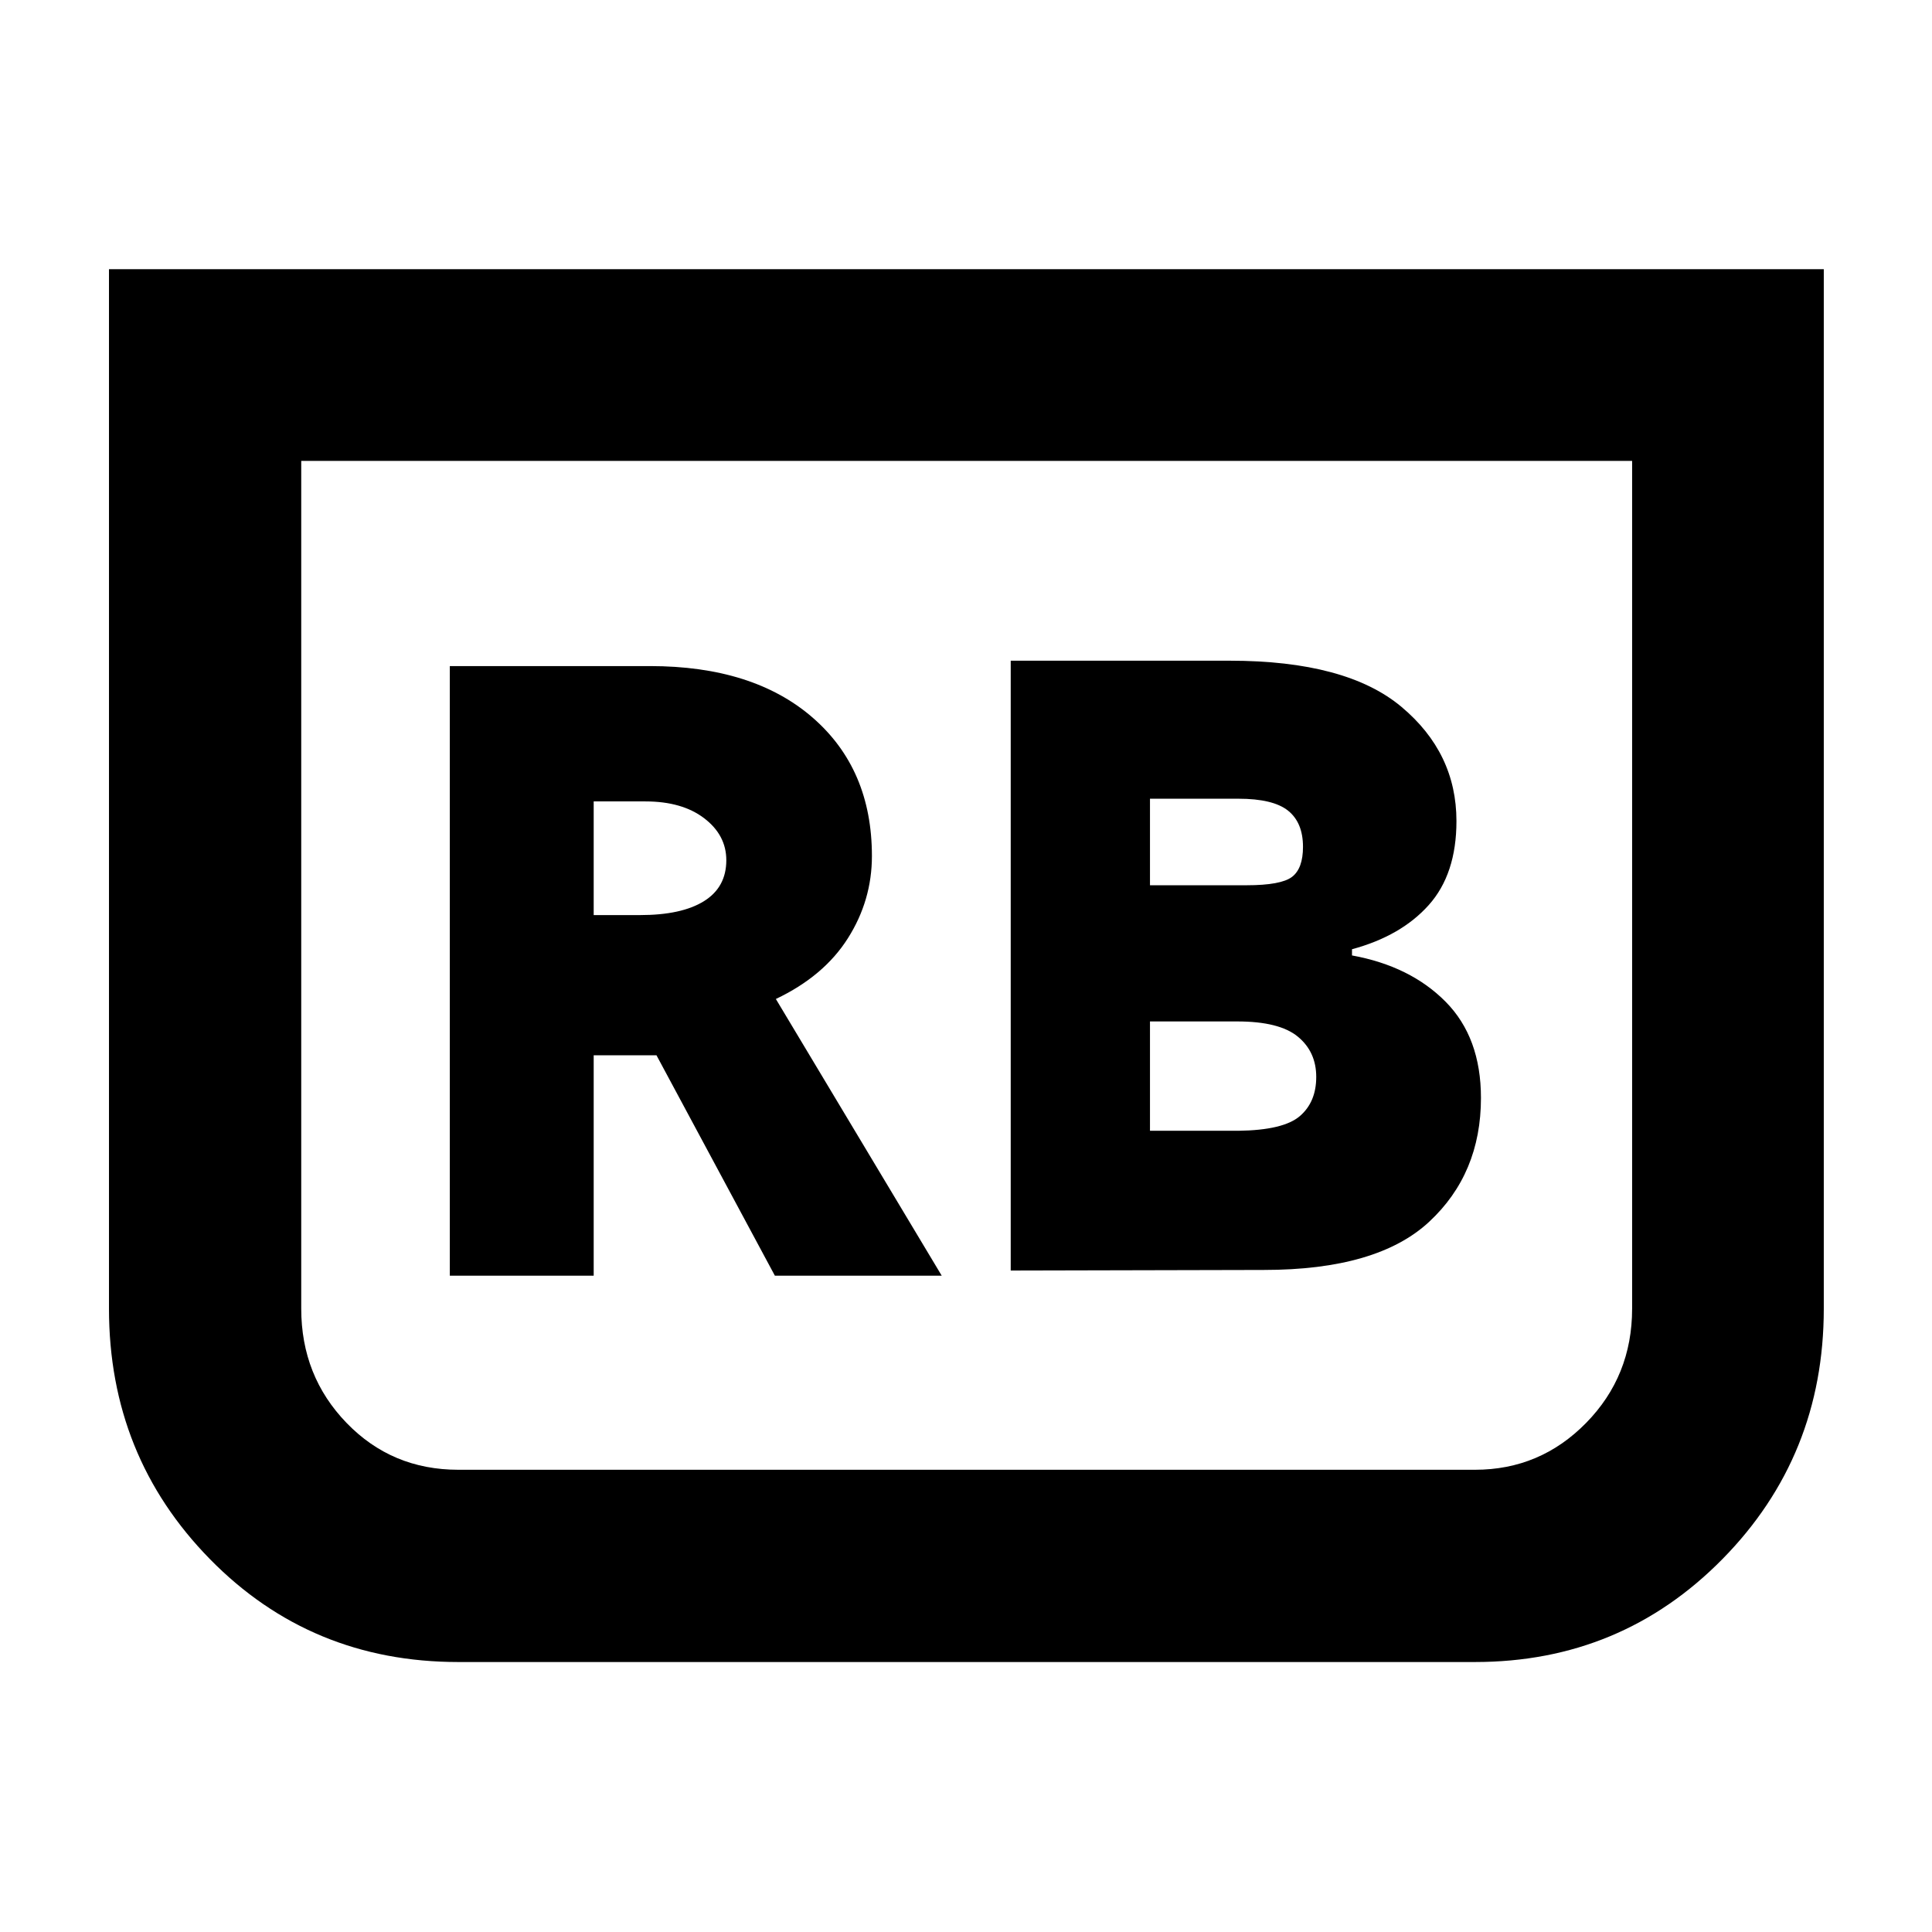 <svg xmlns="http://www.w3.org/2000/svg" height="40" viewBox="0 -960 960 960" width="40"><path d="m502.22-328.68 125.78-.29q56.41 0 82.14-23.93 25.74-23.92 25.74-61.55 0-30.03-17.54-47.77-17.54-17.74-46.54-23.03v-3.08q24.37-6.57 38.13-21.95Q723.7-525.67 723.7-552q0-33.91-27.36-56.8-27.35-22.9-85.3-22.9H502.22v303.02Zm69.2-191.44v-43h43.94q17.26 0 24.68 5.94 7.41 5.93 7.41 17.99 0 10.73-5.44 14.9t-22.65 4.17h-47.94Zm0 122v-54.33h43.39q20.87 0 30.04 7.53 9.18 7.53 9.18 20.06 0 12.45-8.15 19.45-8.16 7-30.54 7.29h-43.92Zm334.81-428.11v516.48q0 73.3-50.36 124.45-50.36 51.15-122.96 51.15H227.75q-73.3 0-123.45-51.15-50.15-51.15-50.15-124.45v-516.48h852.08Zm-95.24 95.24H149.68v421.24q0 33.48 22.51 56.78 22.51 23.29 55.56 23.29h505.16q32.39 0 55.23-23.29 22.85-23.3 22.85-56.78v-421.24Zm0 0H149.68h661.31ZM223.51-326.12H295v-109.52h31.2l58.83 109.52h82.91l-82.42-137.49q23.86-11.33 35.79-30.17 11.94-18.83 11.94-40.89 0-43.19-29.47-68.77-29.48-25.59-80.81-25.59h-99.46v302.91ZM295-505.3v-56.48h25.72q18.24 0 29.21 8.38 10.97 8.39 10.97 20.83 0 13.44-11.1 20.35-11.1 6.92-31.79 6.92H295Z"/></svg>